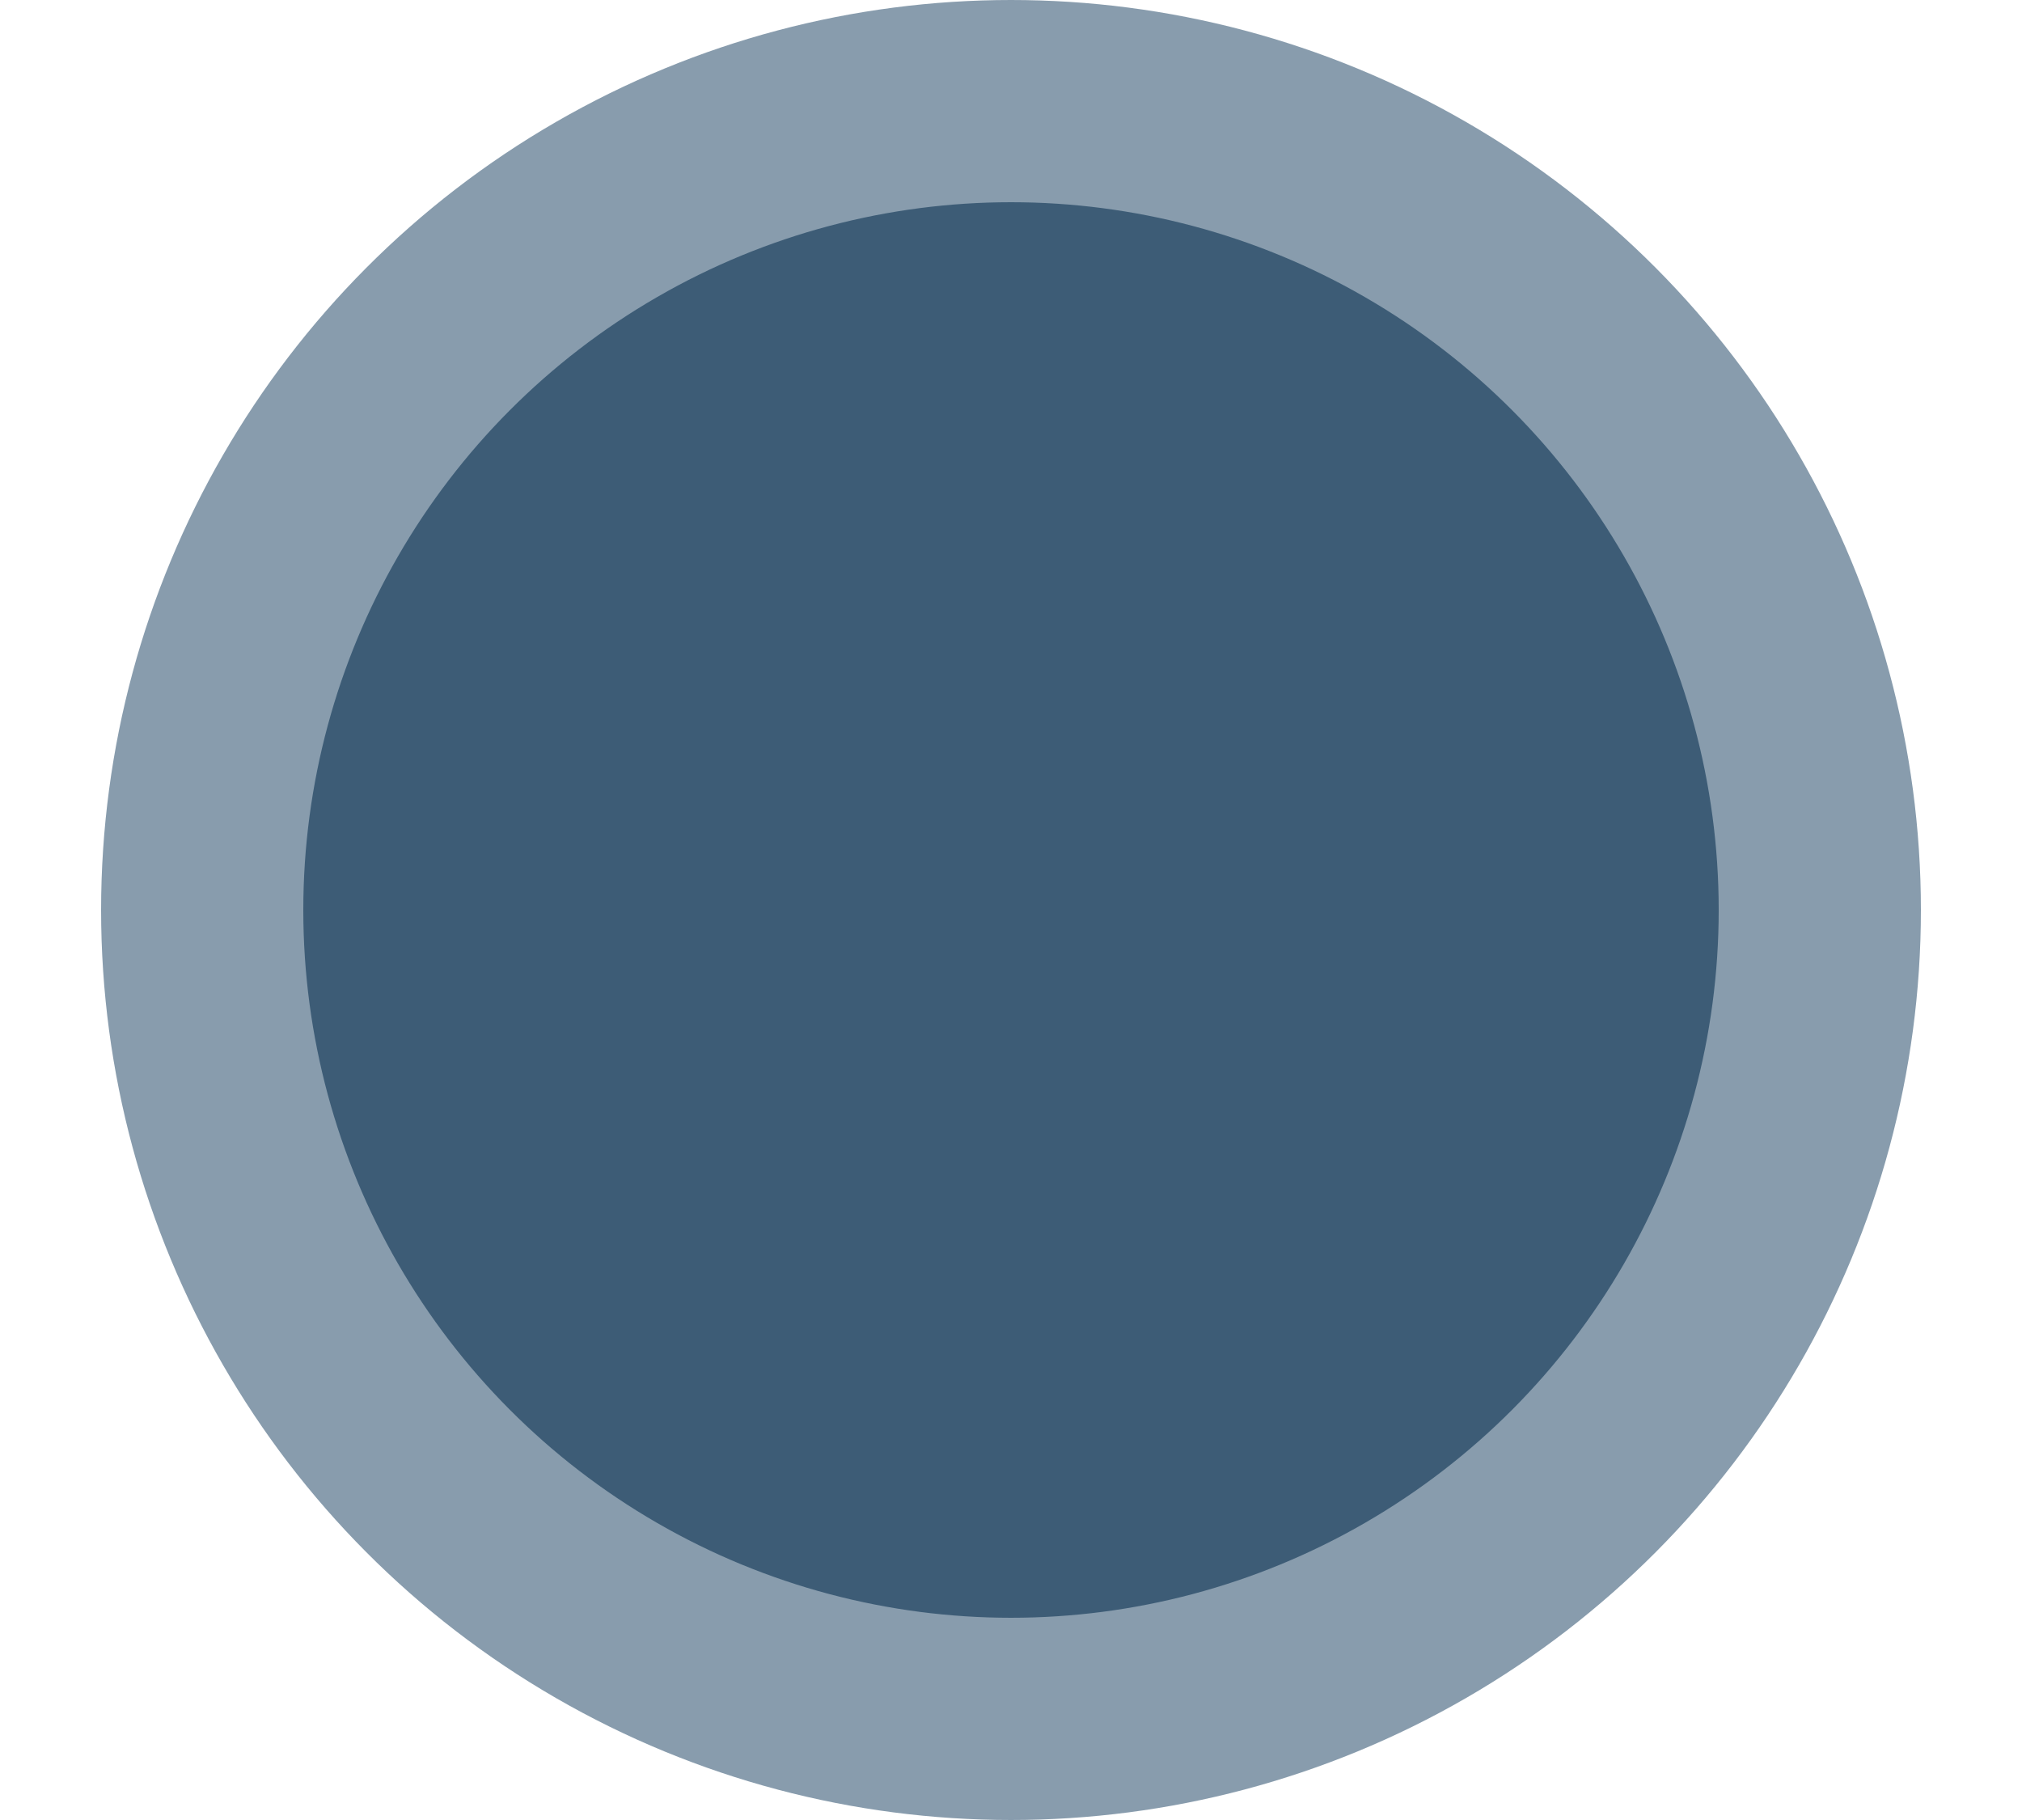 <?xml version="1.0" encoding="UTF-8"?>
<svg width="10px" height="9px" viewBox="0 0 10 9" version="1.1" xmlns="http://www.w3.org/2000/svg" xmlns:xlink="http://www.w3.org/1999/xlink">
    <title>Oval</title>
    <g id="Page-1" stroke="none" stroke-width="1" fill="none" fill-rule="evenodd">
        <g id="M-Approach" transform="translate(-158, -1569)" fill="#3D5C76" stroke="#889CAD">
            <g id="Cards" transform="translate(27, 1064)">
                <g id="Indicator" transform="translate(132, 505.5)">
                    <circle id="Oval" transform="translate(4, 4) scale(-1, 1) translate(-4, -4) " cx="4" cy="4" r="4"></circle>
                </g>
            </g>
        </g>
    </g>
</svg>